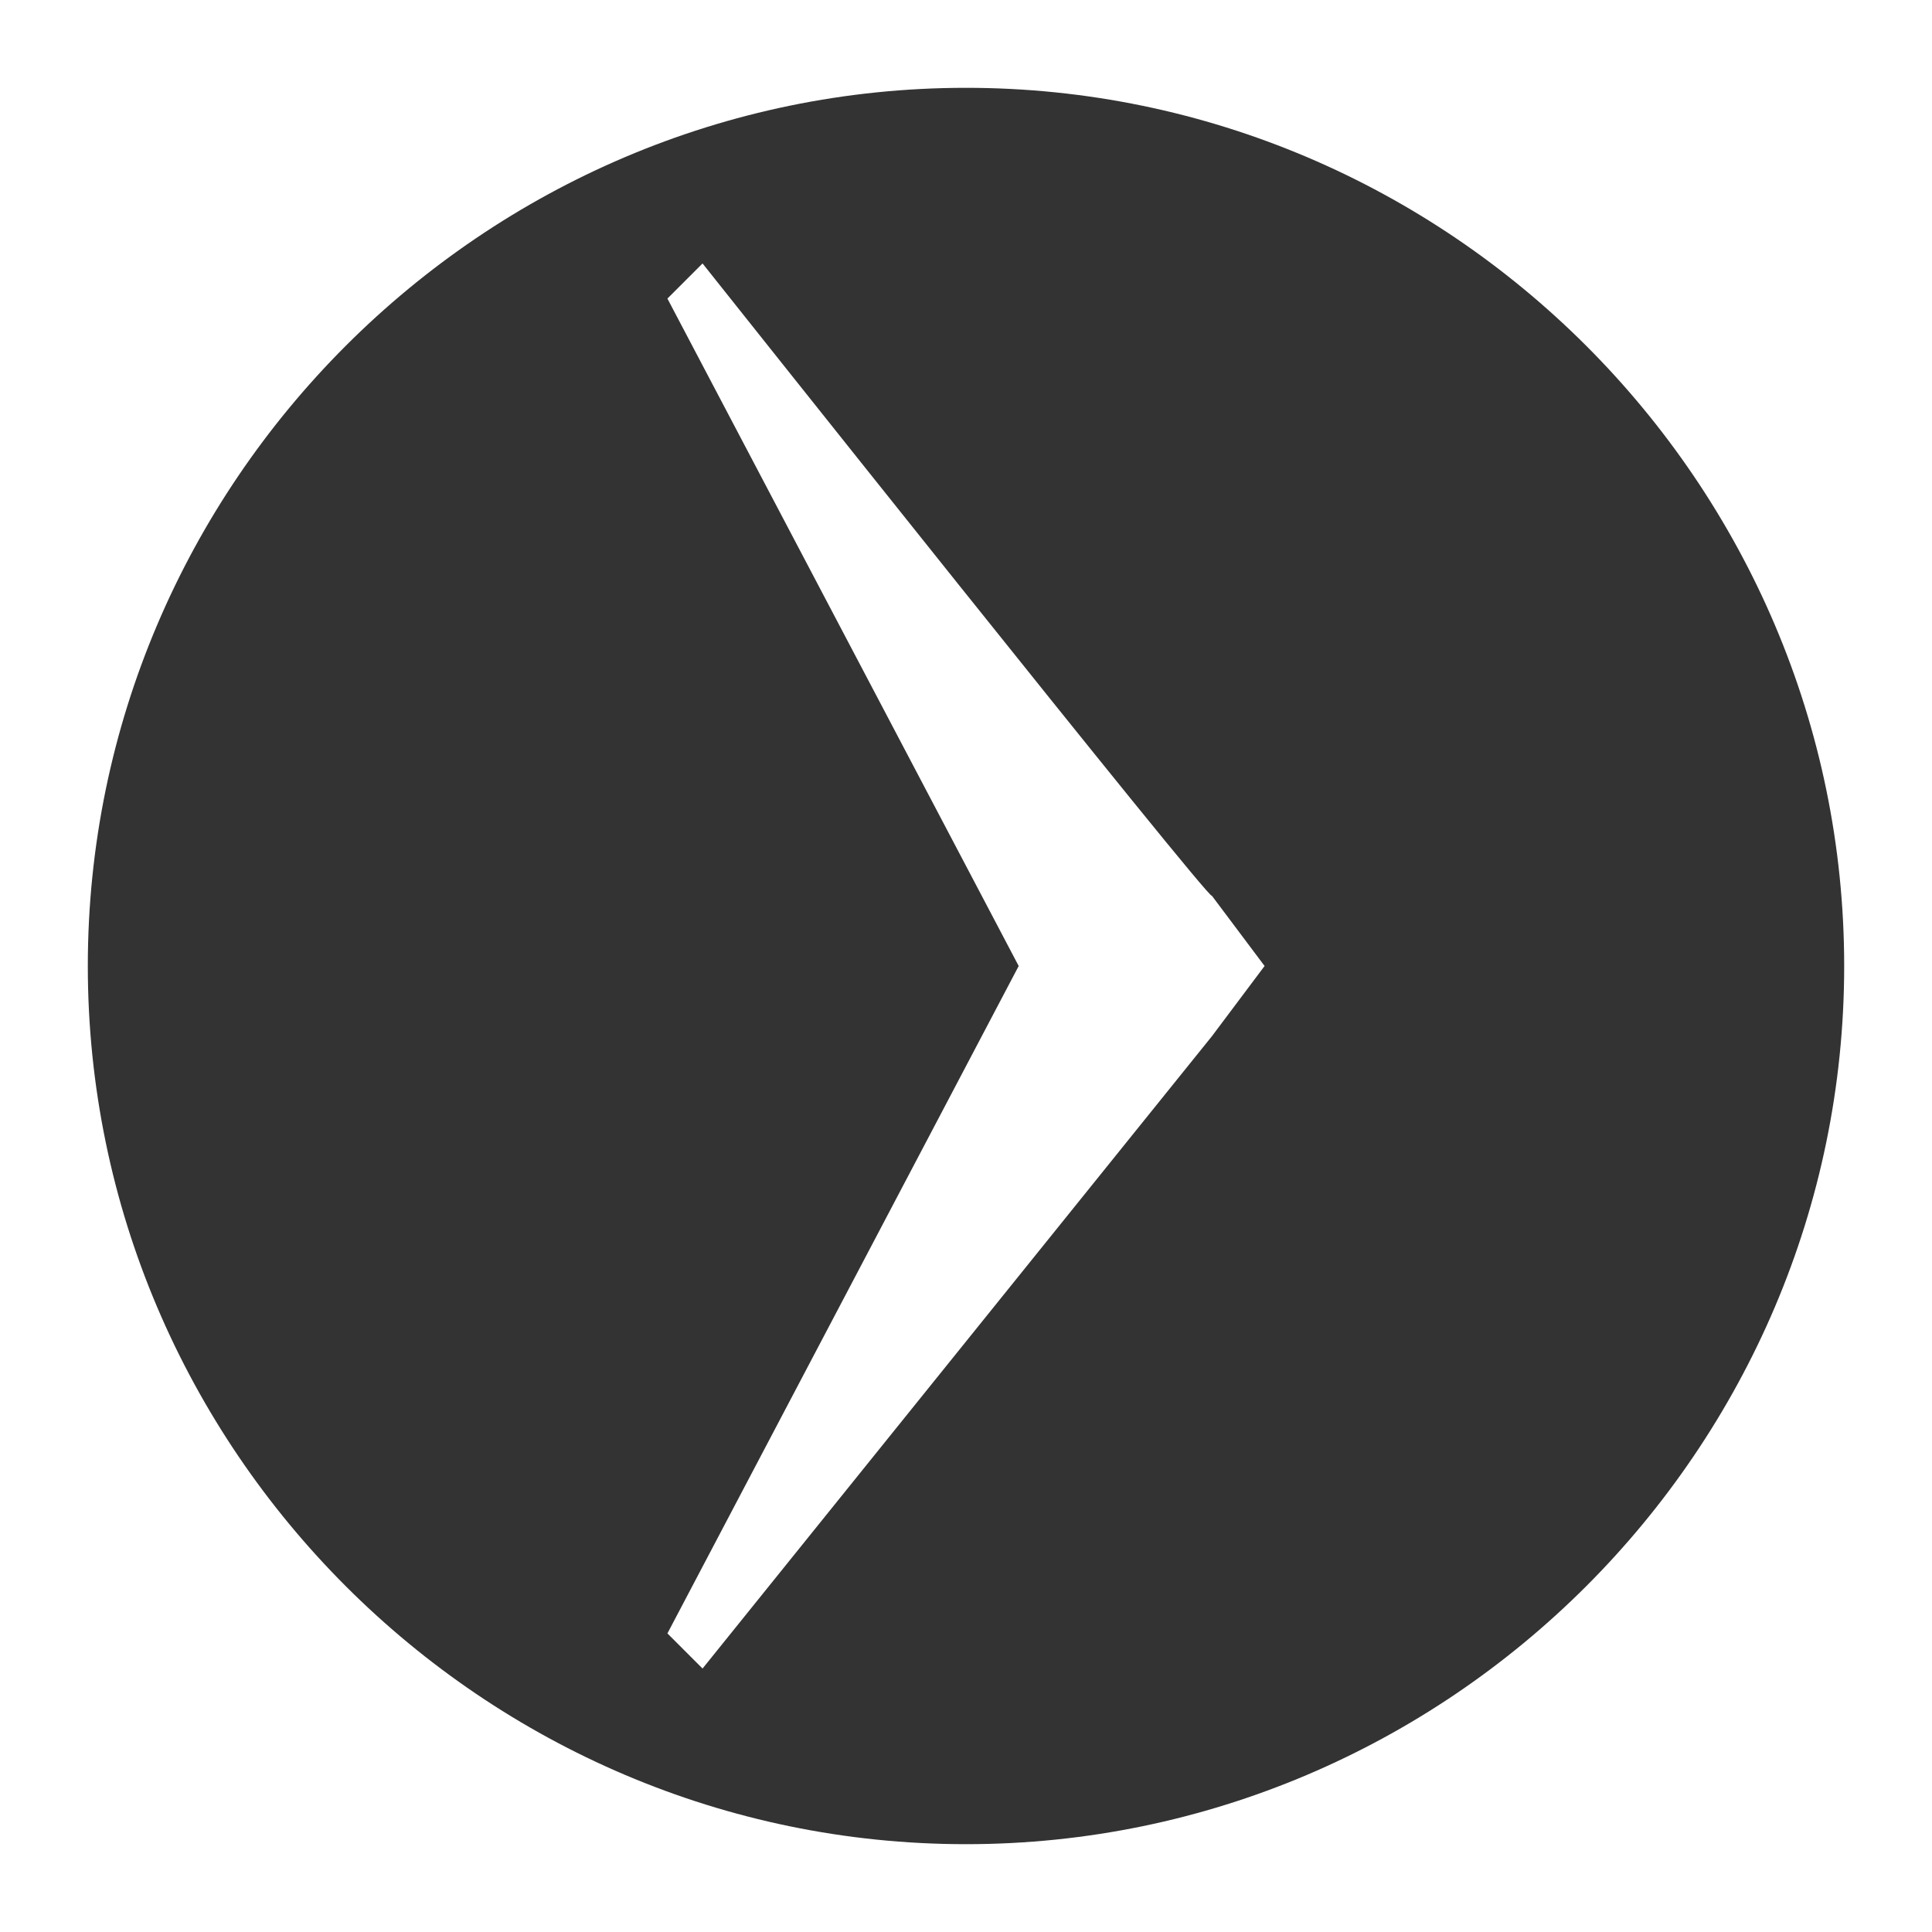 <svg xmlns="http://www.w3.org/2000/svg" width="22" height="22" viewBox="0 0 22 22"><rect x="0" y="0" width="22" height="22" fill="#333333" stroke="none"/><path fill="#fff" d="M8 3l-.4.4 4 7.6-4 7.6.4.4 5.8-7.2.6-.8-.6-.8c0 .1-5.8-7.2-5.8-7.2zm-8-3v22h22v-22h-22zm11 21c-5.5 0-10-4.5-10-10s4.5-10 10-10 10 4.5 10 10-4.5 10-10 10z"/></svg>